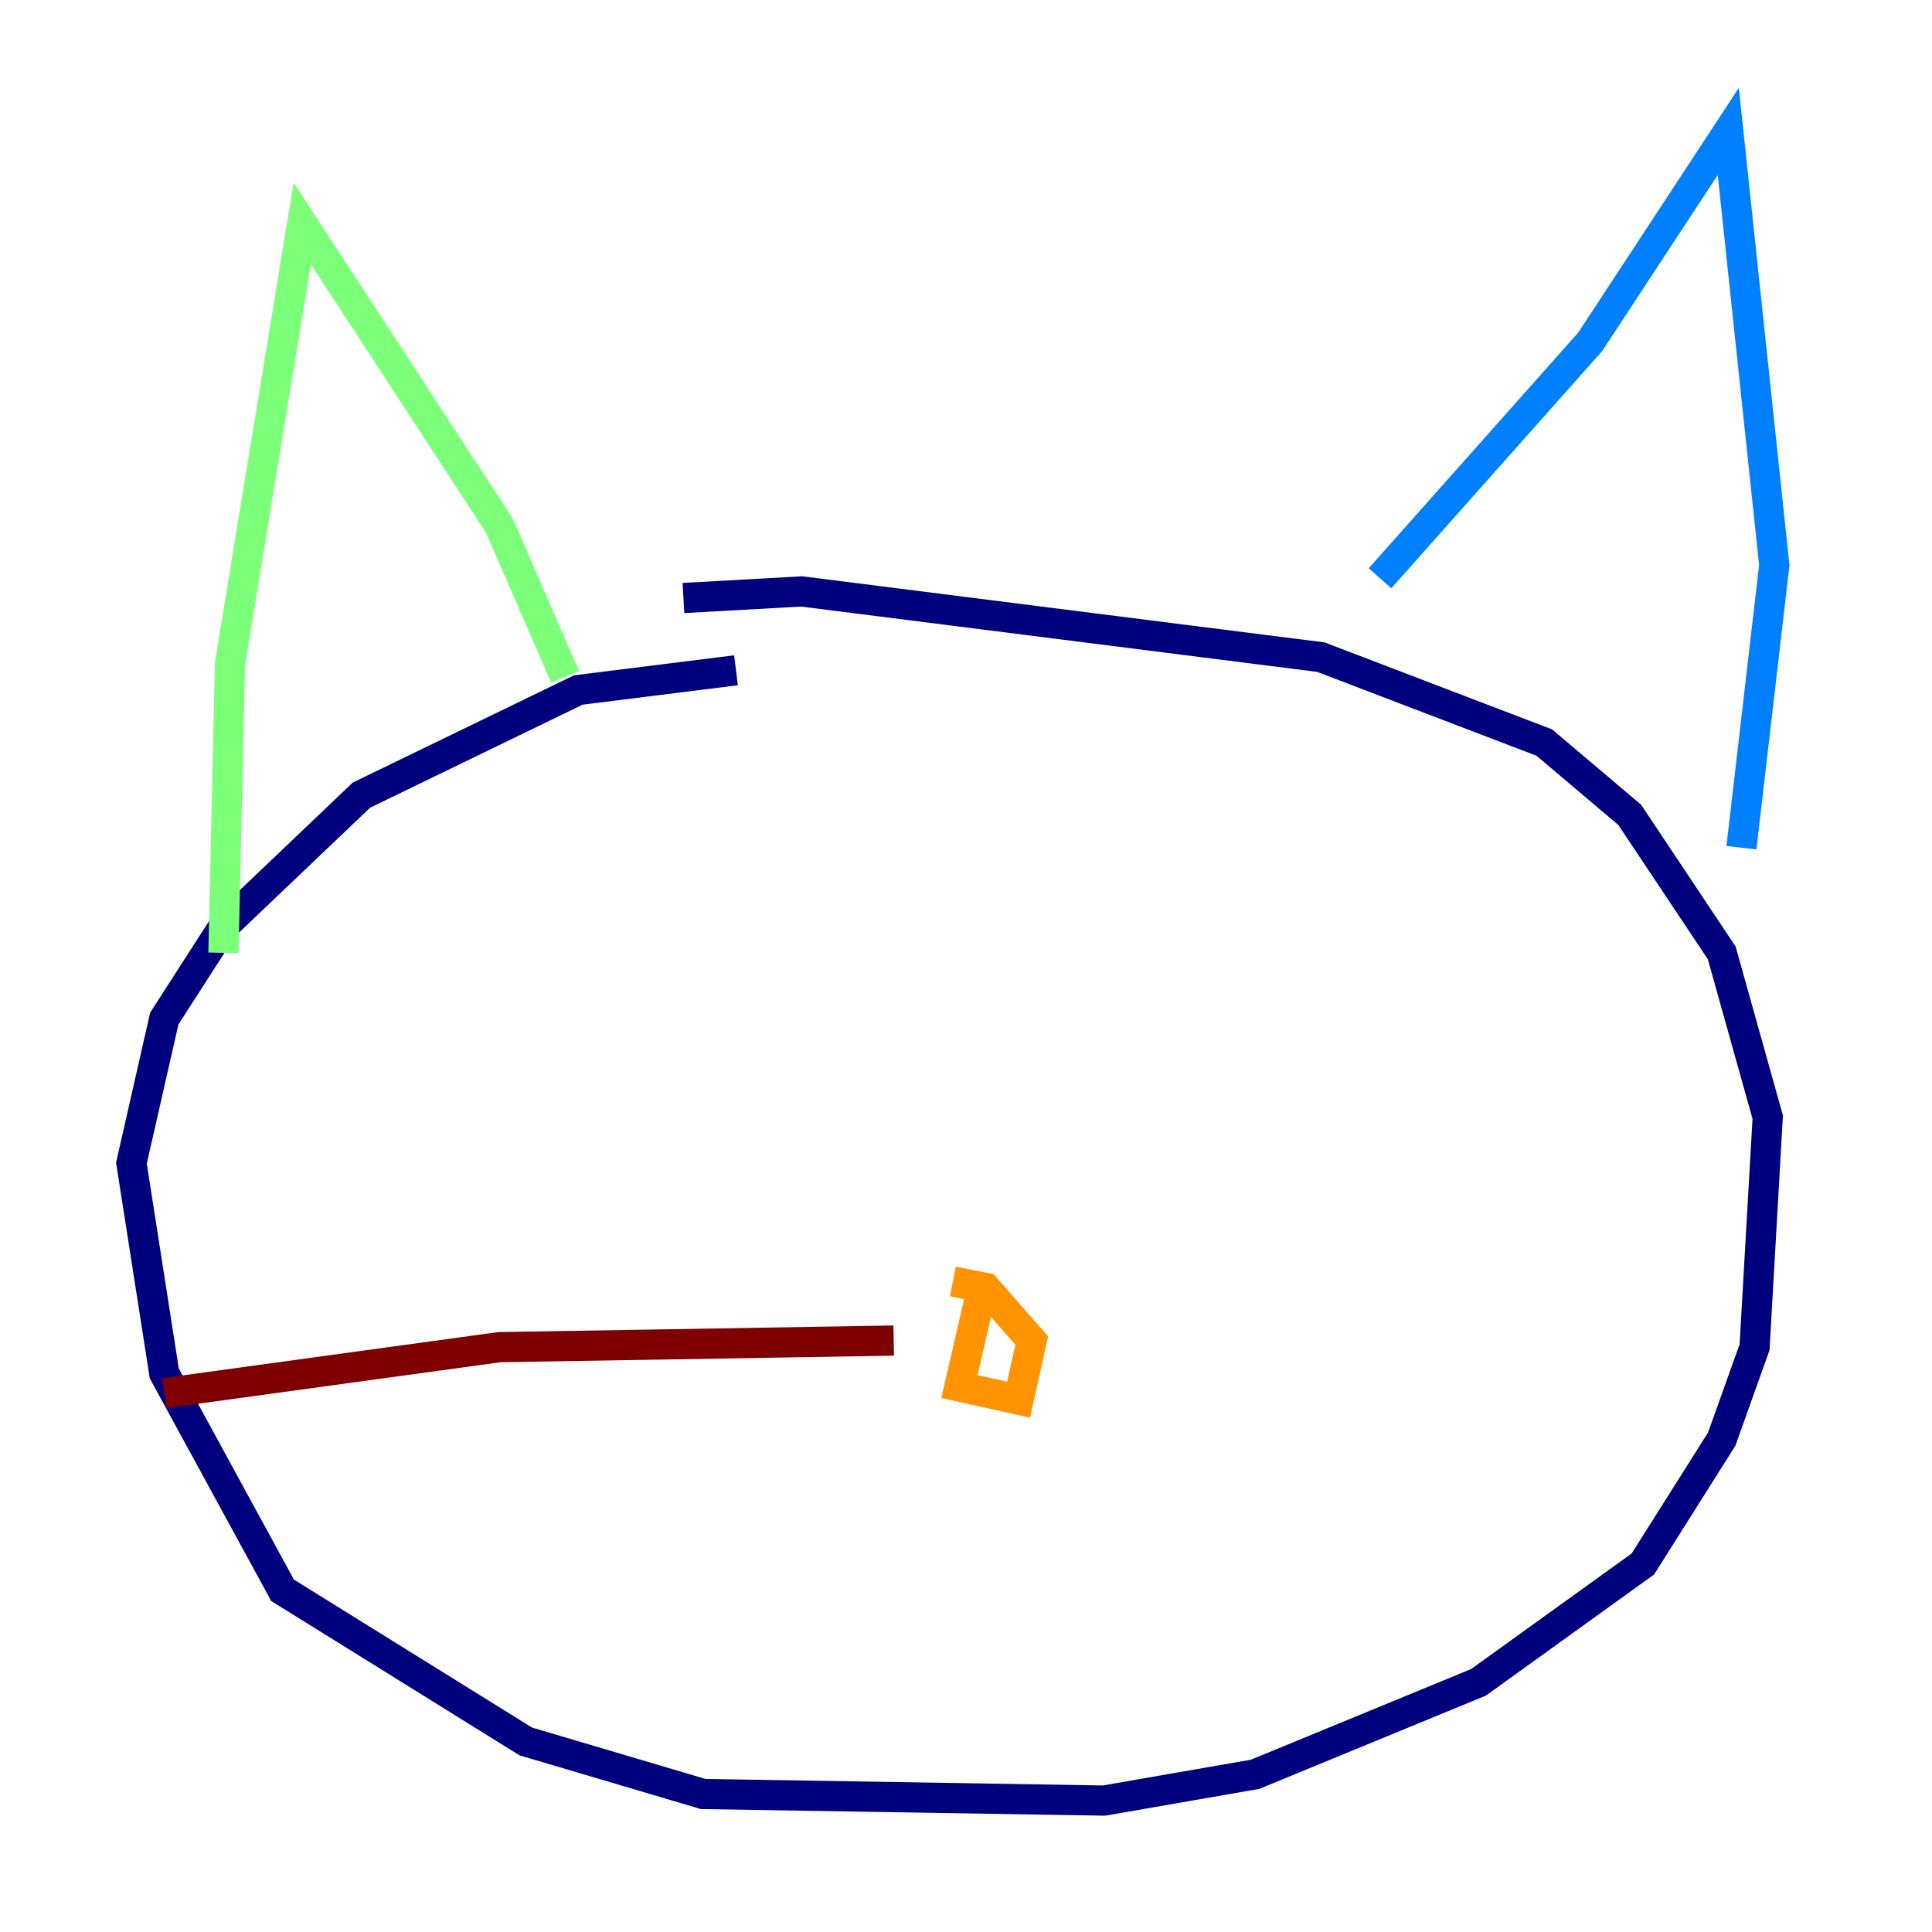 <?xml version="1.0" encoding="utf-8" ?>
<svg baseProfile="tiny" height="128" version="1.2" viewBox="0,0,128,128" width="128" xmlns="http://www.w3.org/2000/svg" xmlns:ev="http://www.w3.org/2001/xml-events" xmlns:xlink="http://www.w3.org/1999/xlink"><defs /><polyline fill="none" points="48.762,44.408 38.313,45.714 23.946,52.68 14.803,61.388 10.884,67.483 8.707,77.061 10.884,90.993 18.721,105.361 34.83,115.374 46.585,118.857 73.143,119.293 83.156,117.551 97.959,111.456 108.844,103.619 114.068,95.347 116.245,89.252 117.116,74.014 114.068,63.129 107.973,53.986 102.313,49.197 87.51,43.537 53.116,39.184 45.279,39.619" stroke="#00007f" stroke-width="2" /><polyline fill="none" points="91.429,38.313 105.361,22.64 114.503,8.707 117.551,37.442 115.374,56.163" stroke="#0080ff" stroke-width="2" /><polyline fill="none" points="37.442,44.843 33.088,34.83 20.027,14.803 15.238,43.973 14.803,63.129" stroke="#7cff79" stroke-width="2" /><polyline fill="none" points="64.871,86.204 63.565,91.864 67.483,92.735 68.354,88.816 65.306,85.333 63.129,84.898" stroke="#ff9400" stroke-width="2" /><polyline fill="none" points="59.211,88.816 33.088,89.252 10.884,92.299" stroke="#7f0000" stroke-width="2" /></svg>